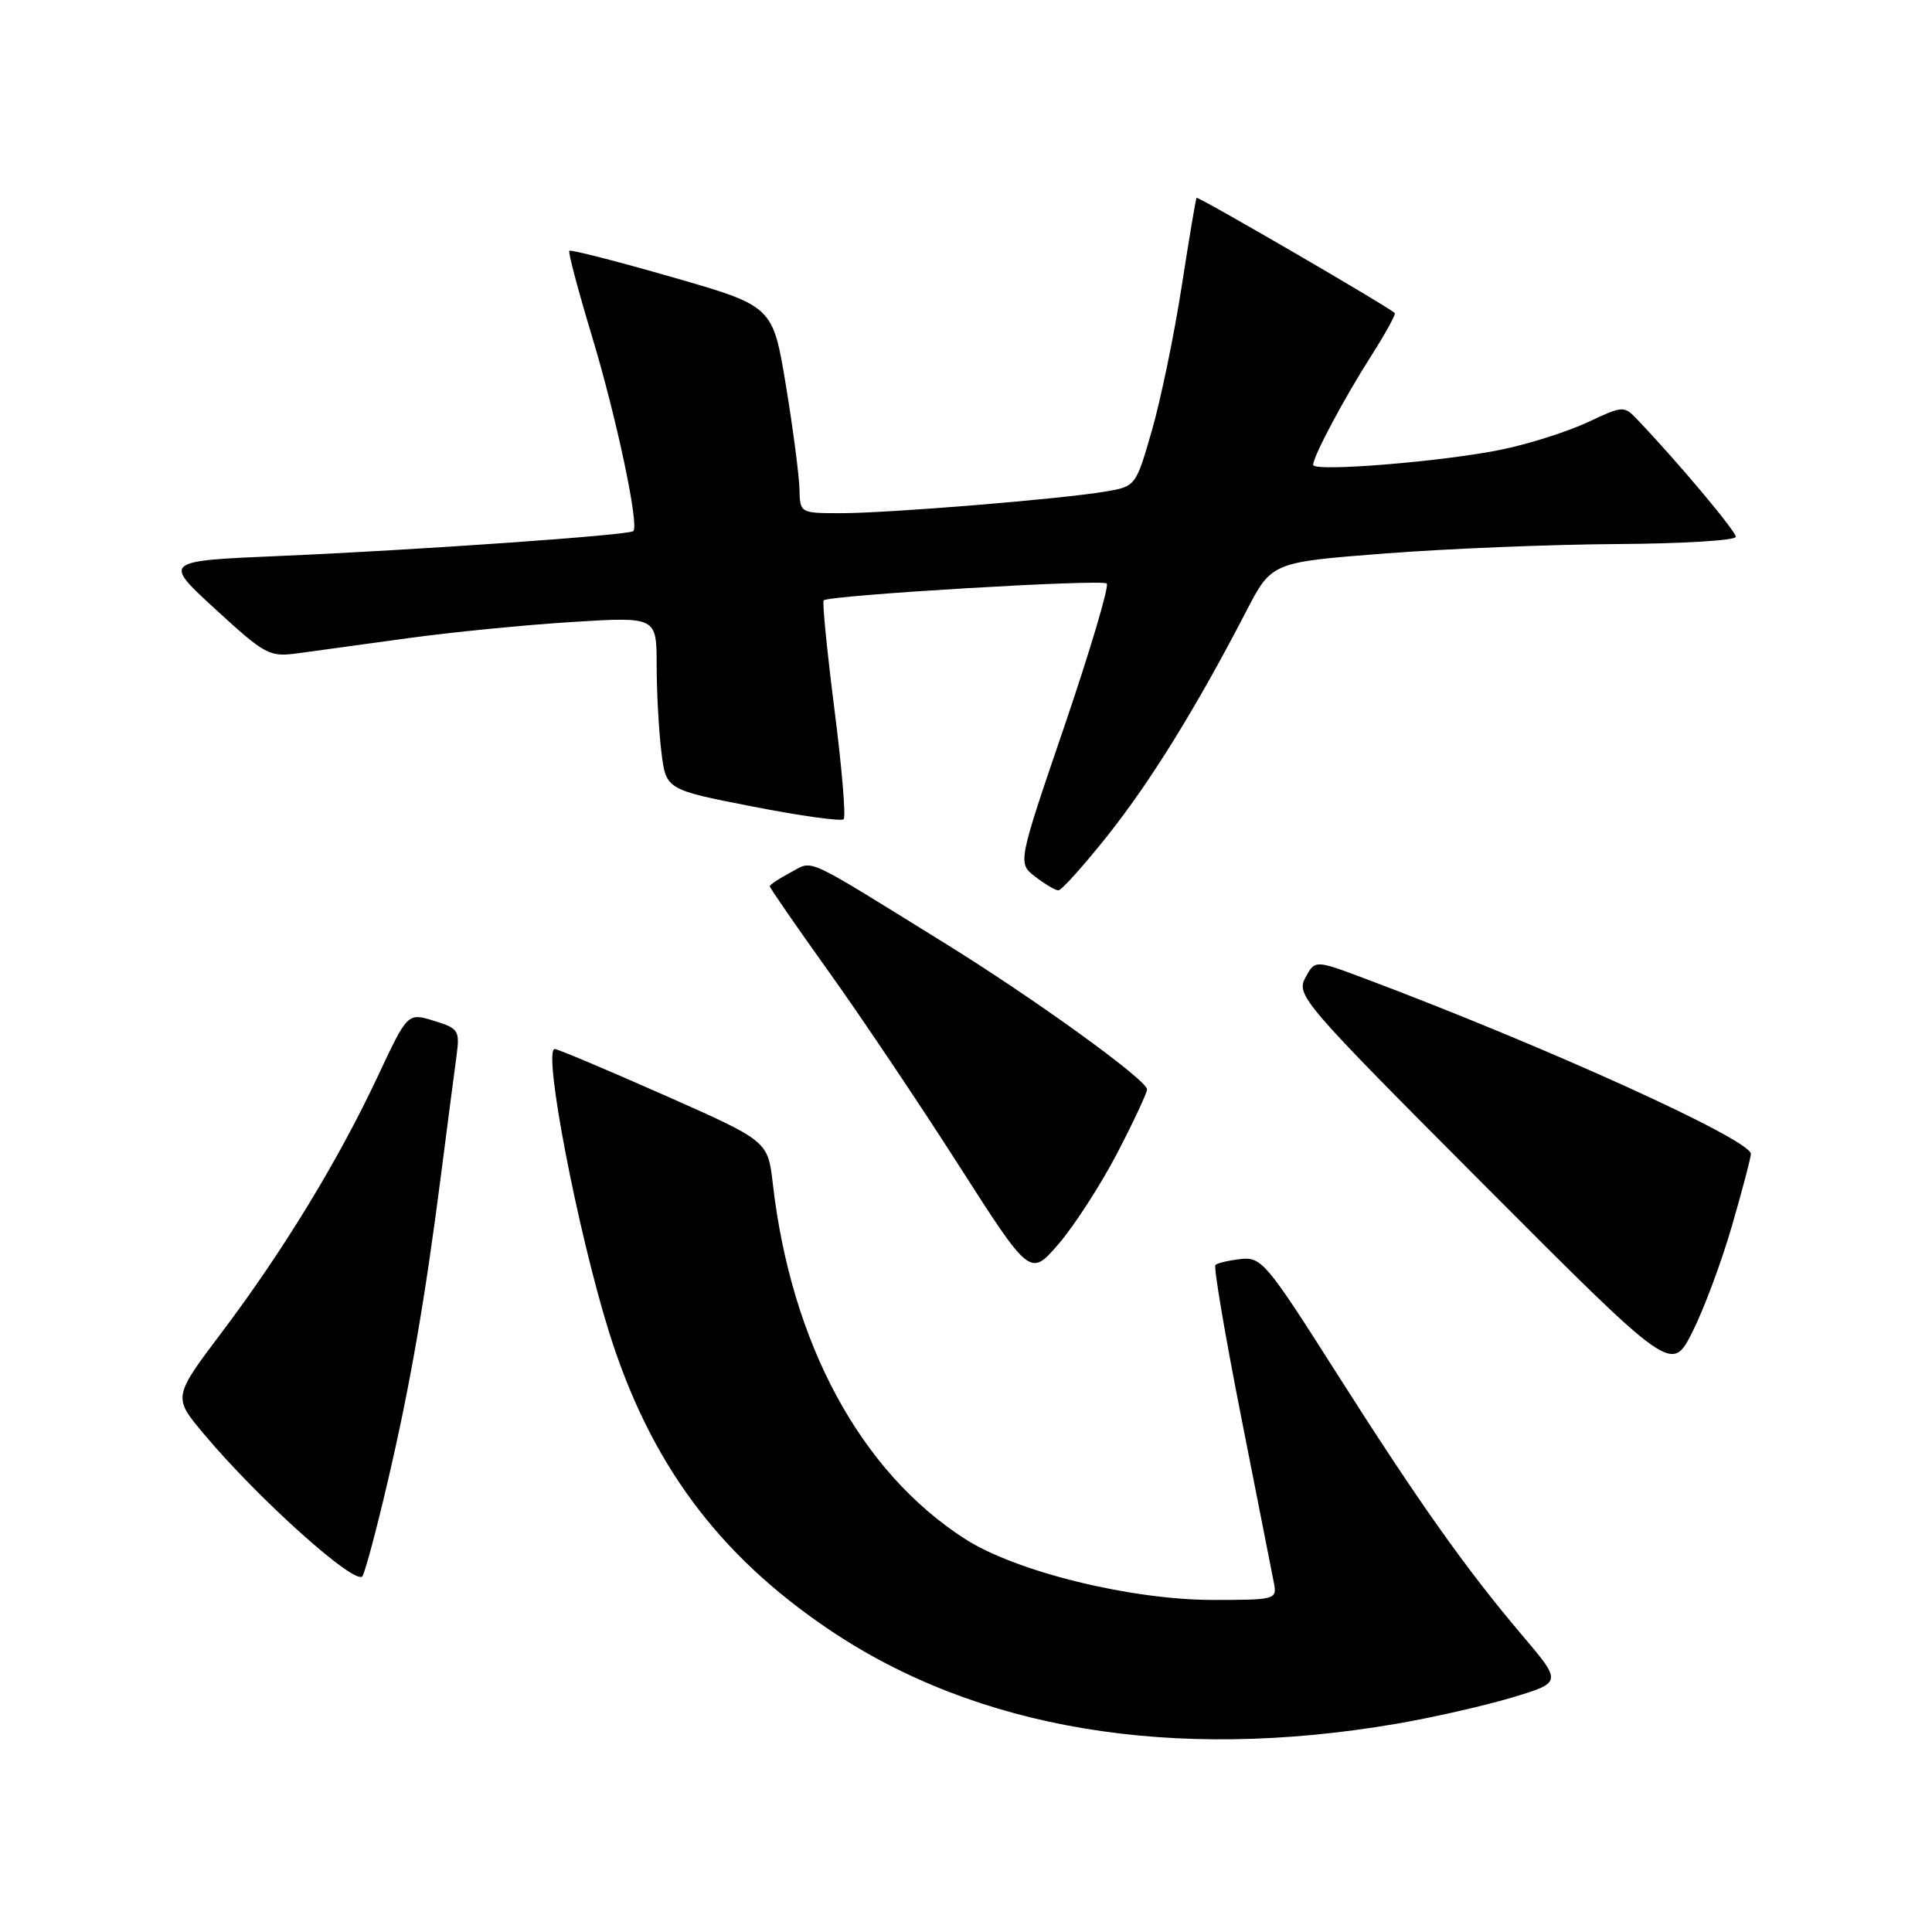<?xml version="1.0" encoding="UTF-8" standalone="no"?>
<!DOCTYPE svg PUBLIC "-//W3C//DTD SVG 1.1//EN" "http://www.w3.org/Graphics/SVG/1.1/DTD/svg11.dtd" >
<svg xmlns="http://www.w3.org/2000/svg" xmlns:xlink="http://www.w3.org/1999/xlink" version="1.1" viewBox="0 0 256 256">
 <g >
 <path fill="currentColor"
d=" M 184.97 228.42 C 189.66 227.62 196.54 226.06 200.25 224.96 C 207.00 222.94 207.00 222.94 201.73 216.72 C 194.21 207.86 187.88 198.91 176.90 181.62 C 167.82 167.33 167.13 166.52 164.40 166.83 C 162.82 167.01 161.30 167.36 161.05 167.62 C 160.79 167.87 162.33 176.95 164.47 187.79 C 166.61 198.63 168.56 208.51 168.80 209.75 C 169.22 211.94 169.01 212.00 160.74 212.00 C 149.85 212.00 134.65 208.27 127.89 203.93 C 114.05 195.05 104.85 178.07 102.40 156.84 C 101.75 151.19 101.75 151.19 87.97 145.09 C 80.40 141.74 73.89 139.00 73.51 139.00 C 71.89 139.00 76.51 163.07 80.70 176.50 C 86.11 193.79 95.11 205.97 109.83 215.91 C 129.44 229.15 155.37 233.47 184.97 228.42 Z  M 51.33 196.50 C 54.31 183.79 56.29 172.42 58.46 155.50 C 59.31 148.90 60.22 141.89 60.49 139.91 C 60.94 136.54 60.77 136.26 57.49 135.26 C 54.01 134.19 54.01 134.19 50.06 142.61 C 44.86 153.70 37.54 165.72 29.47 176.43 C 22.91 185.12 22.91 185.12 26.99 189.98 C 34.25 198.66 47.26 210.30 48.04 208.83 C 48.44 208.10 49.92 202.55 51.33 196.50 Z  M 229.49 162.44 C 230.87 157.68 232.00 153.38 232.00 152.90 C 232.00 151.01 204.95 138.72 180.87 129.67 C 174.24 127.18 174.24 127.18 172.96 129.57 C 171.73 131.88 172.62 132.91 196.59 156.95 C 221.50 181.93 221.50 181.93 224.24 176.52 C 225.75 173.54 228.11 167.21 229.49 162.44 Z  M 148.01 152.85 C 150.20 148.64 151.99 144.81 151.99 144.35 C 151.97 143.09 136.99 132.27 125.00 124.86 C 106.15 113.20 107.86 113.97 104.75 115.61 C 103.24 116.41 102.00 117.23 102.00 117.44 C 102.00 117.65 105.49 122.70 109.75 128.66 C 114.02 134.62 121.78 146.18 127.00 154.34 C 136.50 169.19 136.50 169.19 140.26 164.84 C 142.32 162.45 145.81 157.06 148.01 152.85 Z  M 146.77 110.71 C 152.48 103.52 158.51 93.77 165.13 81.00 C 168.50 74.50 168.50 74.50 183.50 73.34 C 191.75 72.70 205.59 72.14 214.25 72.09 C 222.91 72.04 230.00 71.61 230.00 71.13 C 230.00 70.36 222.26 61.15 216.96 55.60 C 215.19 53.74 215.06 53.75 210.40 55.94 C 207.78 57.17 202.70 58.79 199.12 59.54 C 191.45 61.15 174.00 62.57 174.00 61.60 C 174.00 60.47 178.07 52.83 181.70 47.14 C 183.58 44.19 184.98 41.64 184.81 41.48 C 183.97 40.64 158.71 25.97 158.55 26.21 C 158.44 26.37 157.55 31.68 156.57 38.00 C 155.59 44.33 153.83 52.86 152.65 56.98 C 150.50 64.44 150.49 64.45 146.49 65.13 C 140.62 66.13 117.76 68.00 111.45 68.00 C 106.00 68.00 106.00 68.00 105.93 64.75 C 105.88 62.96 105.08 56.79 104.13 51.03 C 102.40 40.56 102.40 40.56 89.09 36.73 C 81.76 34.62 75.62 33.05 75.44 33.23 C 75.26 33.41 76.61 38.49 78.43 44.53 C 81.68 55.26 84.73 69.65 83.91 70.38 C 83.31 70.92 55.02 72.90 37.04 73.67 C 21.58 74.33 21.58 74.33 28.54 80.72 C 35.17 86.80 35.69 87.08 39.50 86.56 C 41.70 86.25 48.22 85.36 54.00 84.57 C 59.78 83.77 69.56 82.81 75.75 82.42 C 87.00 81.72 87.00 81.72 87.01 88.11 C 87.01 91.62 87.29 96.78 87.63 99.57 C 88.24 104.63 88.24 104.63 99.73 106.87 C 106.05 108.11 111.48 108.86 111.79 108.55 C 112.10 108.23 111.55 101.66 110.56 93.94 C 109.58 86.21 108.94 79.74 109.14 79.55 C 109.86 78.87 146.04 76.71 146.65 77.32 C 146.99 77.66 144.47 86.14 141.06 96.16 C 134.84 114.37 134.84 114.37 137.17 116.16 C 138.45 117.15 139.83 117.97 140.24 117.98 C 140.64 117.99 143.58 114.72 146.77 110.71 Z "/>
</g>
</svg>